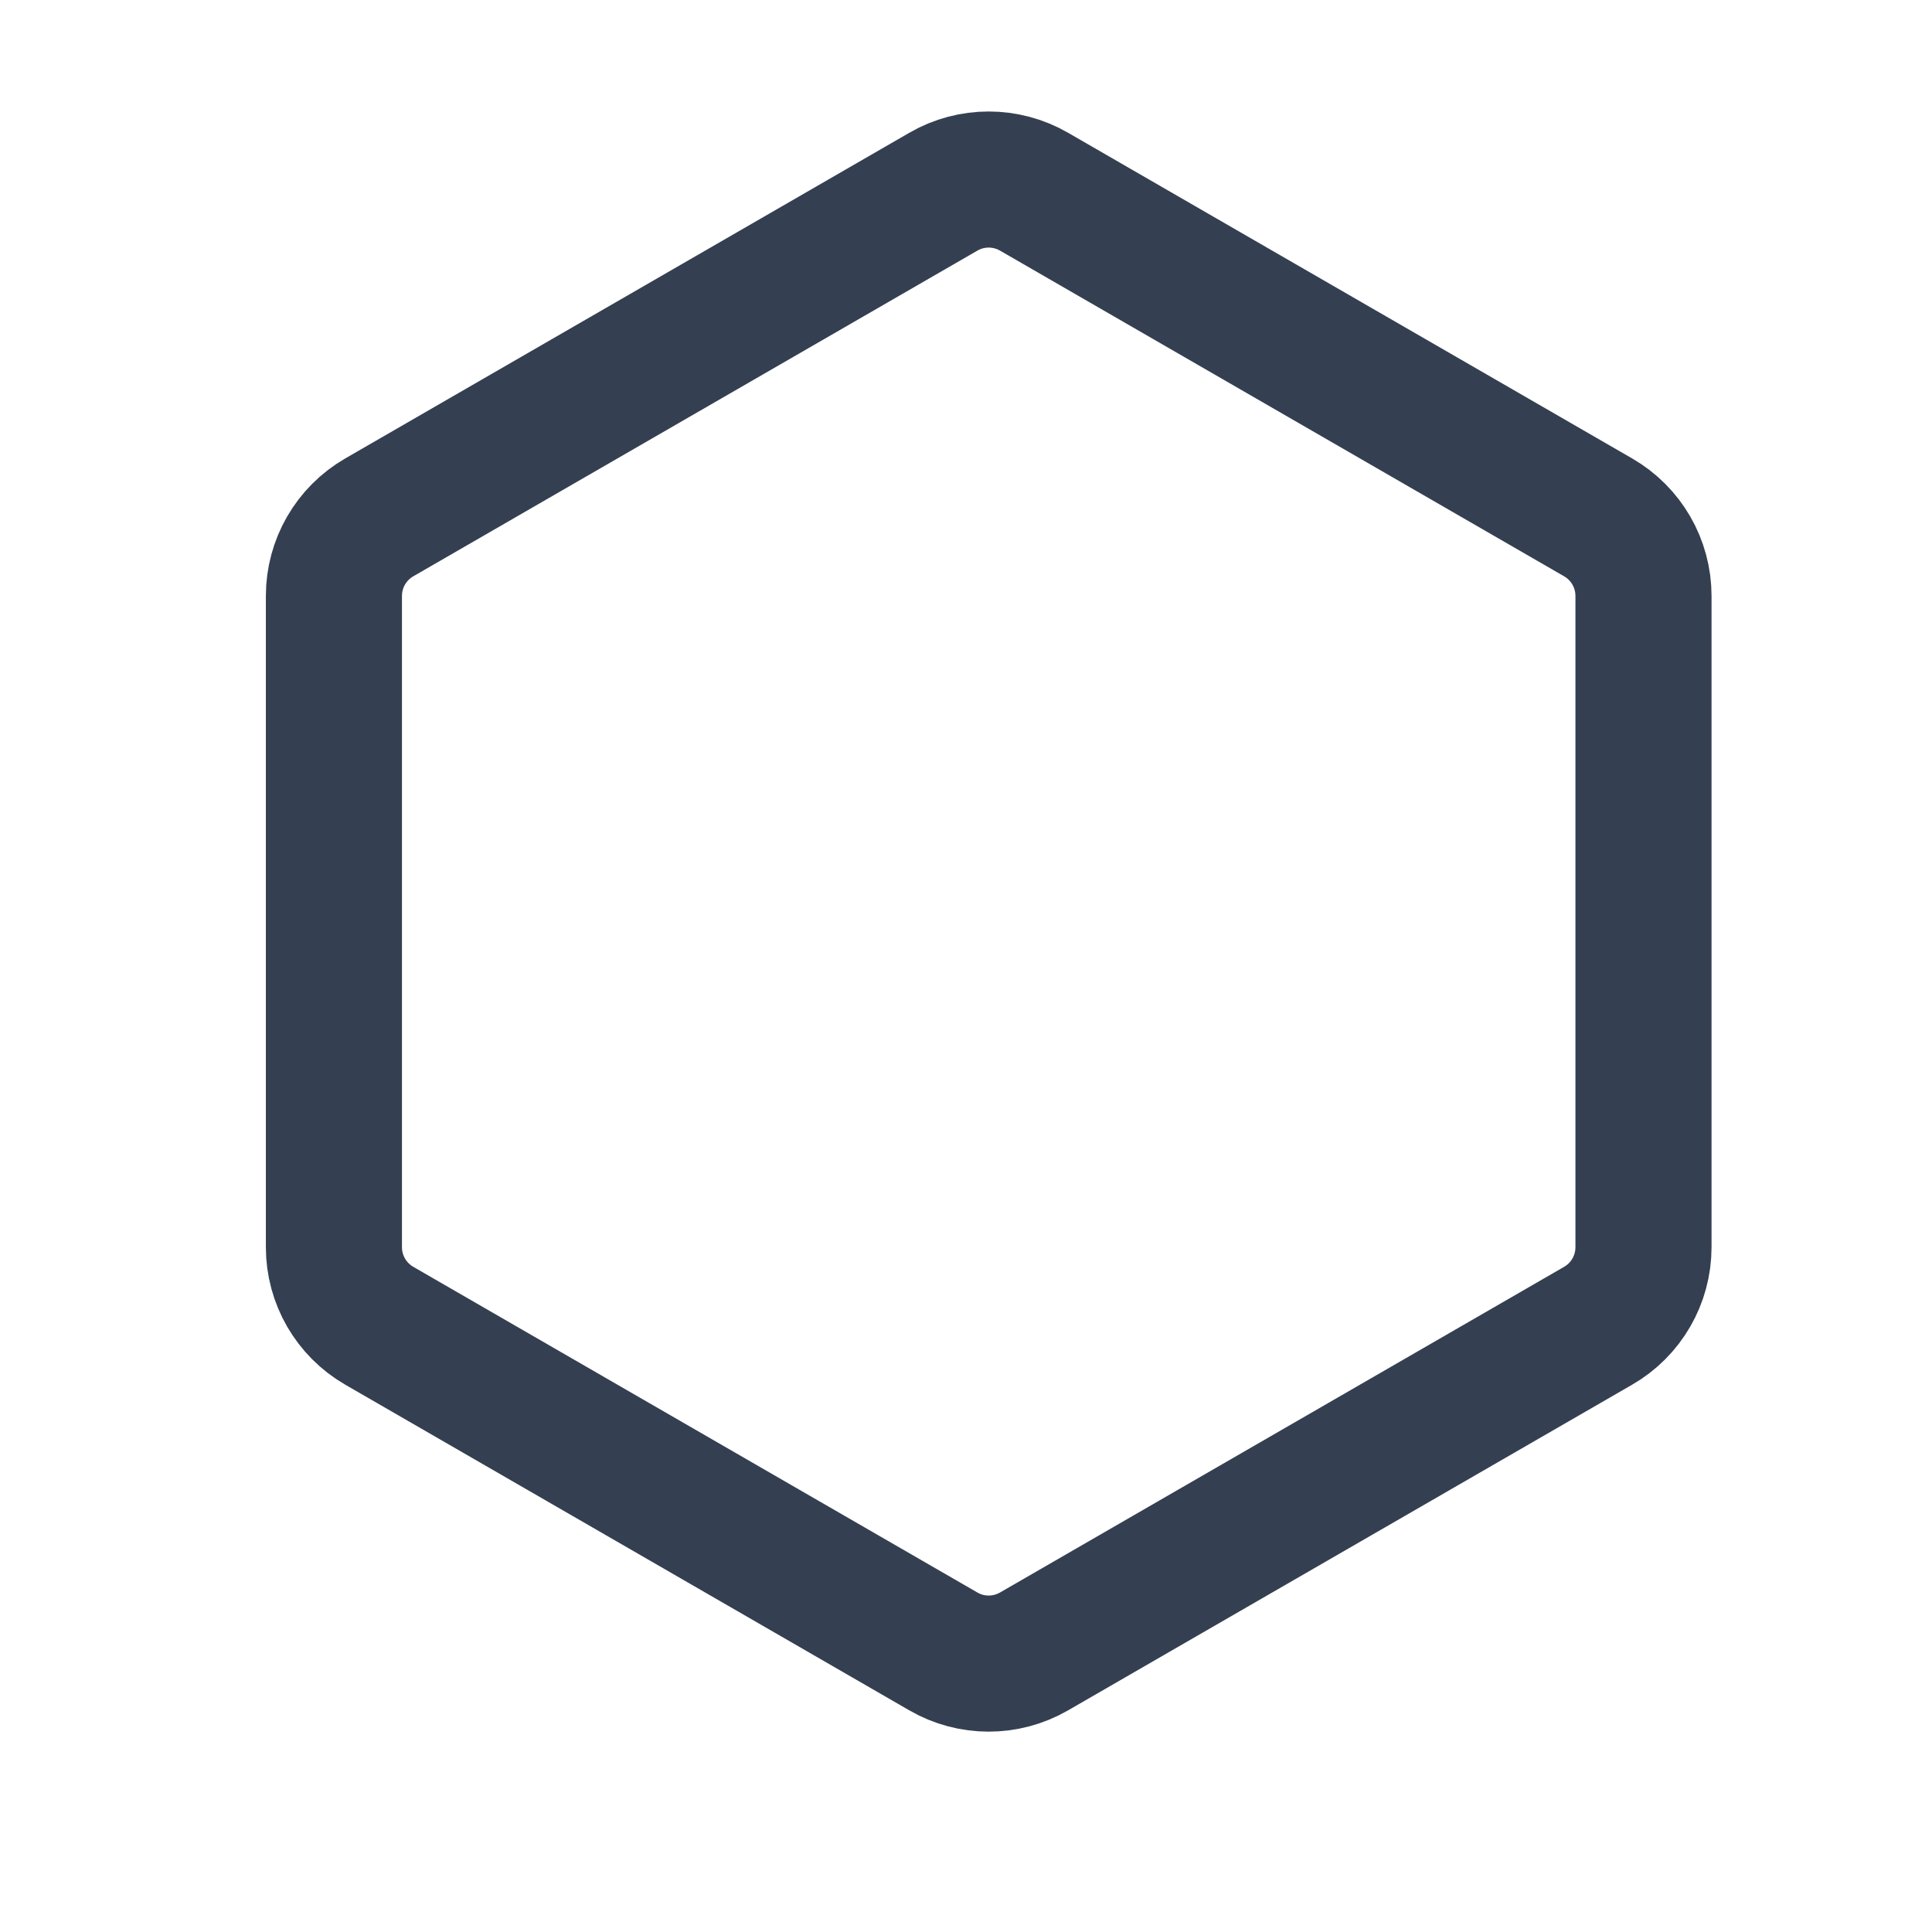 <svg width="18" height="18" viewBox="0 0 18 18" fill="none" xmlns="http://www.w3.org/2000/svg">
<path d="M8.789 1.786C9.05 1.635 9.372 1.635 9.634 1.786L14.889 4.82C15.151 4.971 15.312 5.25 15.312 5.552V11.62C15.312 11.922 15.151 12.201 14.889 12.352L9.634 15.386C9.372 15.537 9.05 15.537 8.789 15.386L3.534 12.352C3.272 12.201 3.111 11.922 3.111 11.62V5.552C3.111 5.25 3.272 4.971 3.534 4.82L8.789 1.786Z" stroke="#344051" stroke-width="1.268" stroke-linecap="round" stroke-linejoin="round"/>
</svg>
